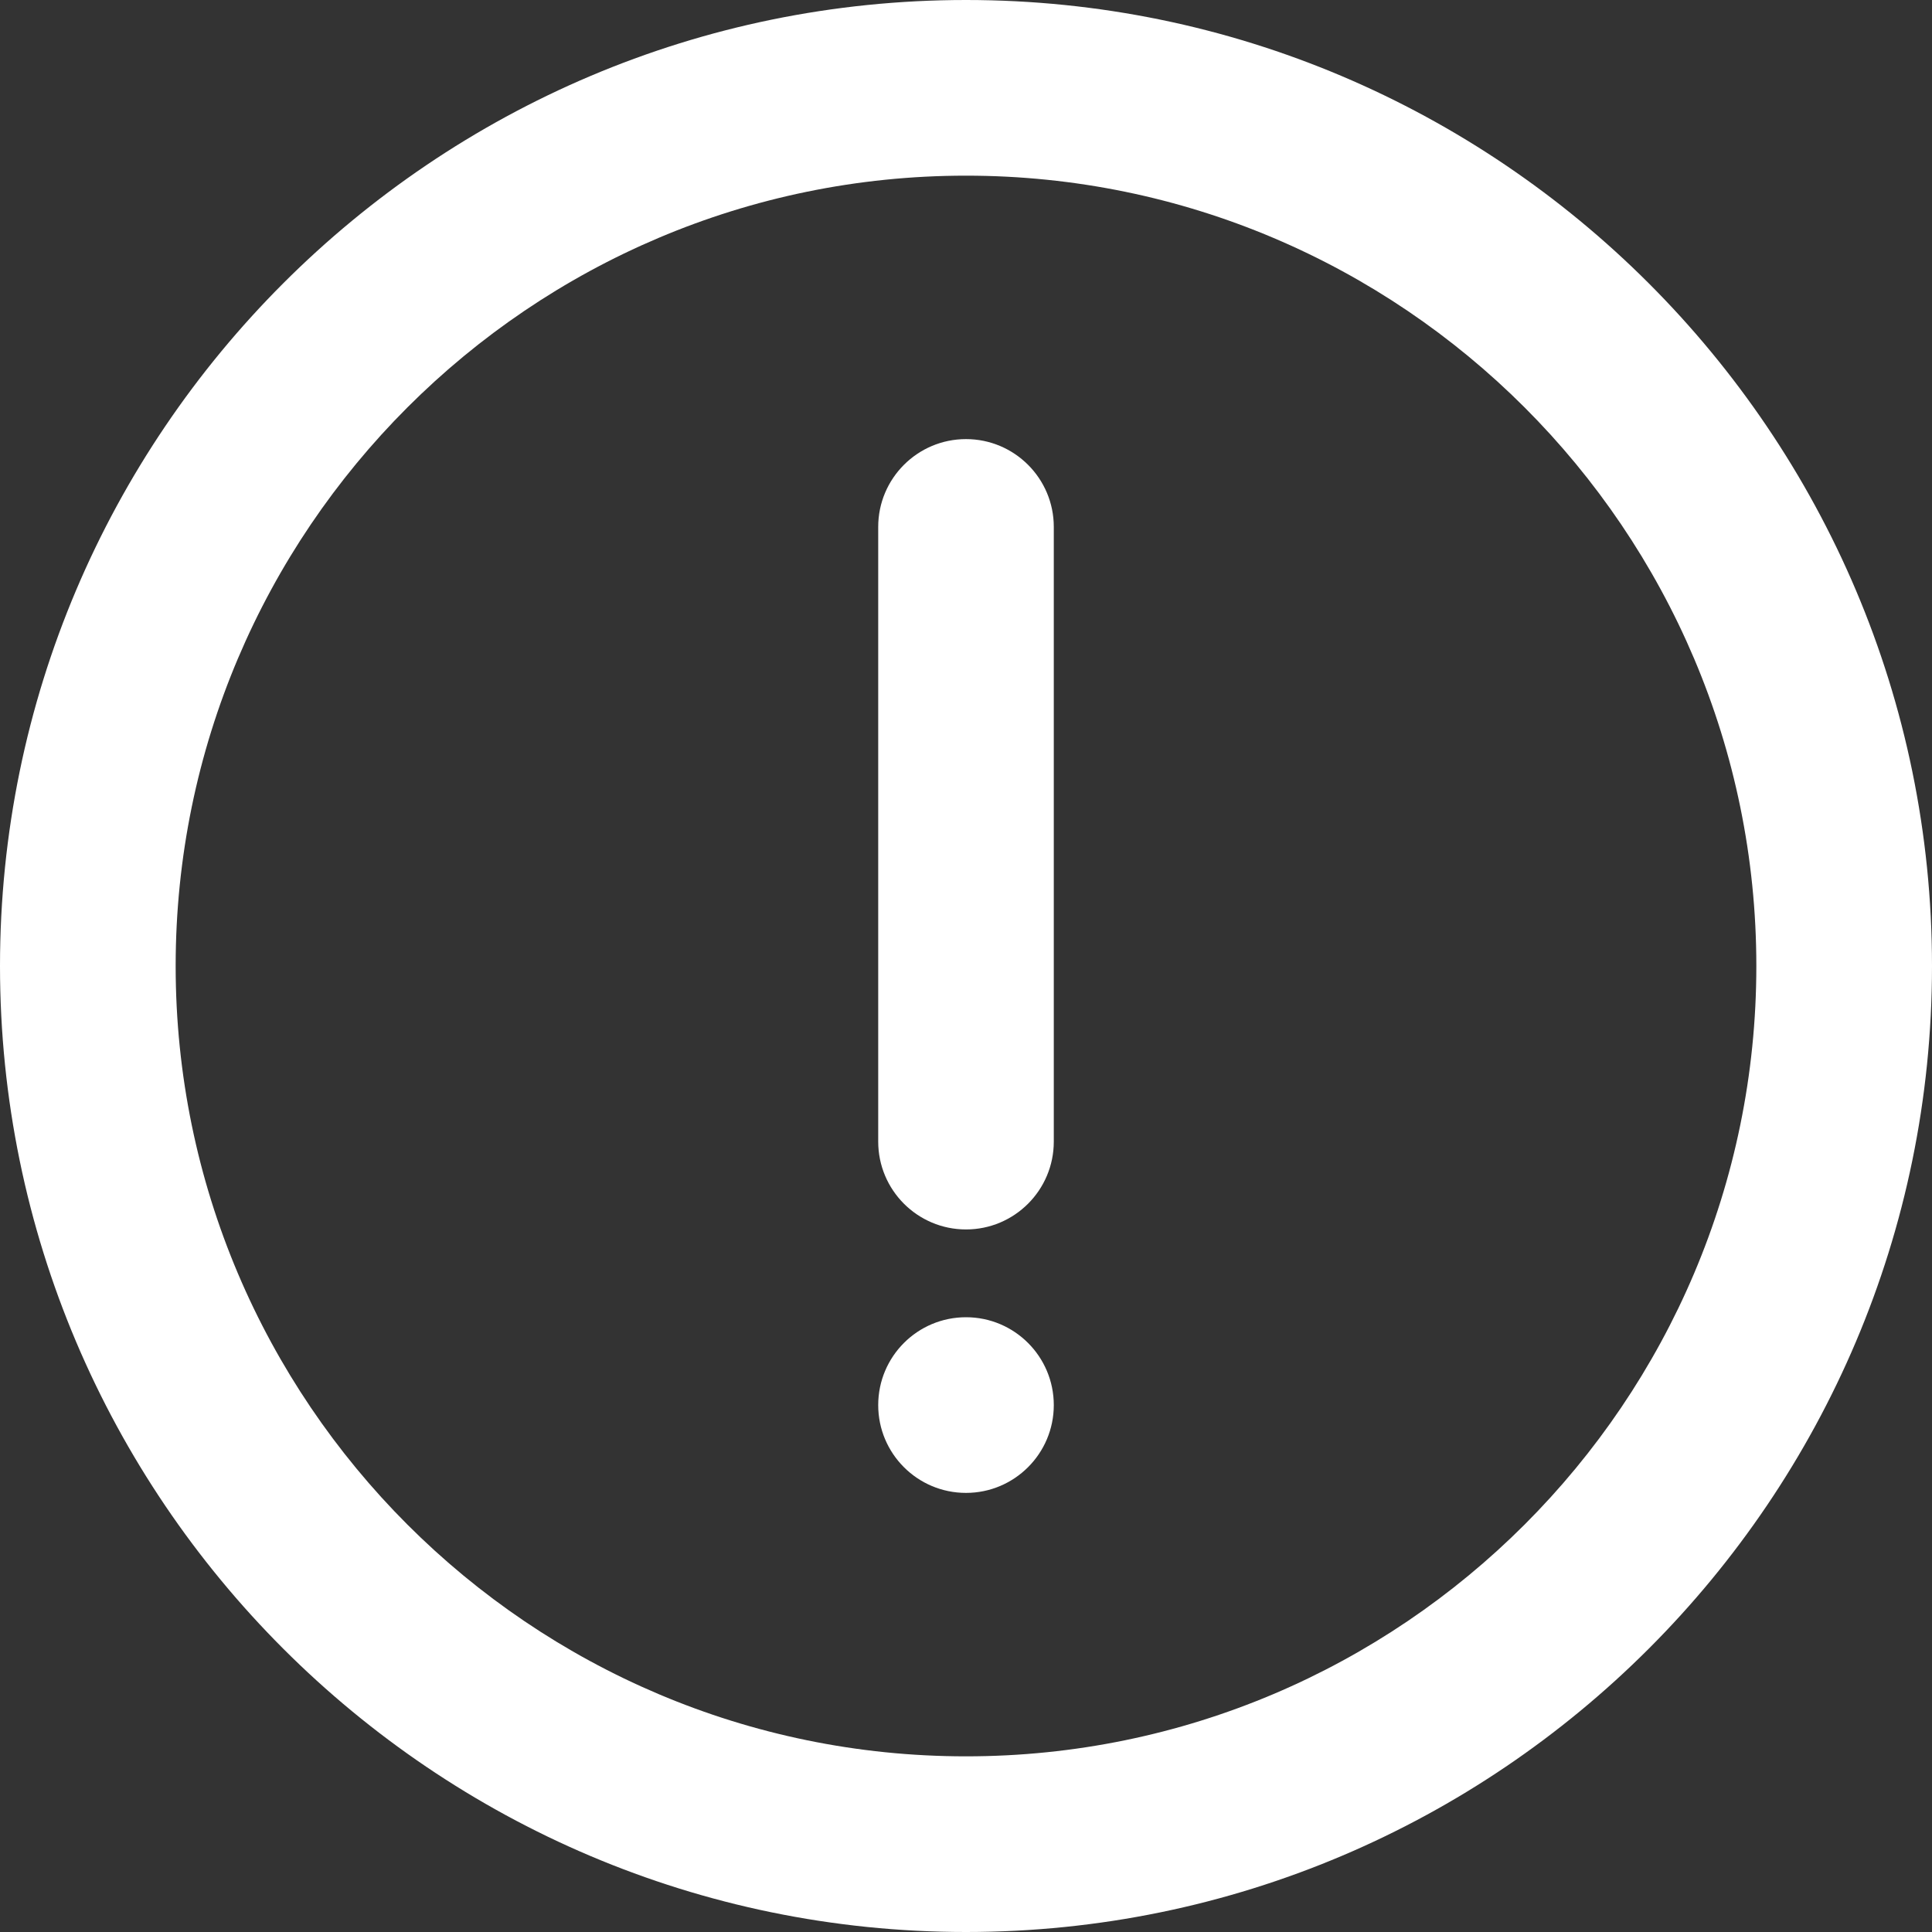 <svg width="25" height="25" viewBox="0 0 25 25" fill="none" xmlns="http://www.w3.org/2000/svg">
<rect x="0" y="0" width="25" height="25" fill="#333333" stroke="none"/>
<path d="M12.5 0C5.608 0 0 5.608 0 12.5C0 19.392 5.608 25 12.5 25C19.392 25 25 19.392 25 12.5C25 5.608 19.392 0 12.5 0ZM12.5 22.727C6.861 22.727 2.273 18.139 2.273 12.5C2.273 6.861 6.861 2.273 12.5 2.273C18.139 2.273 22.727 6.861 22.727 12.5C22.727 18.139 18.139 22.727 12.5 22.727Z" fill="white"/>
<path d="M12.5 5.682C11.873 5.682 11.364 6.191 11.364 6.818V14.772C11.364 15.4 11.873 15.909 12.5 15.909C13.127 15.909 13.636 15.4 13.636 14.772V6.818C13.636 6.191 13.127 5.682 12.5 5.682Z" fill="white"/>
<path d="M13.636 18.182C13.636 18.809 13.127 19.318 12.5 19.318C11.872 19.318 11.364 18.809 11.364 18.182C11.364 17.554 11.872 17.045 12.5 17.045C13.127 17.045 13.636 17.554 13.636 18.182Z" fill="white"/>
</svg>
